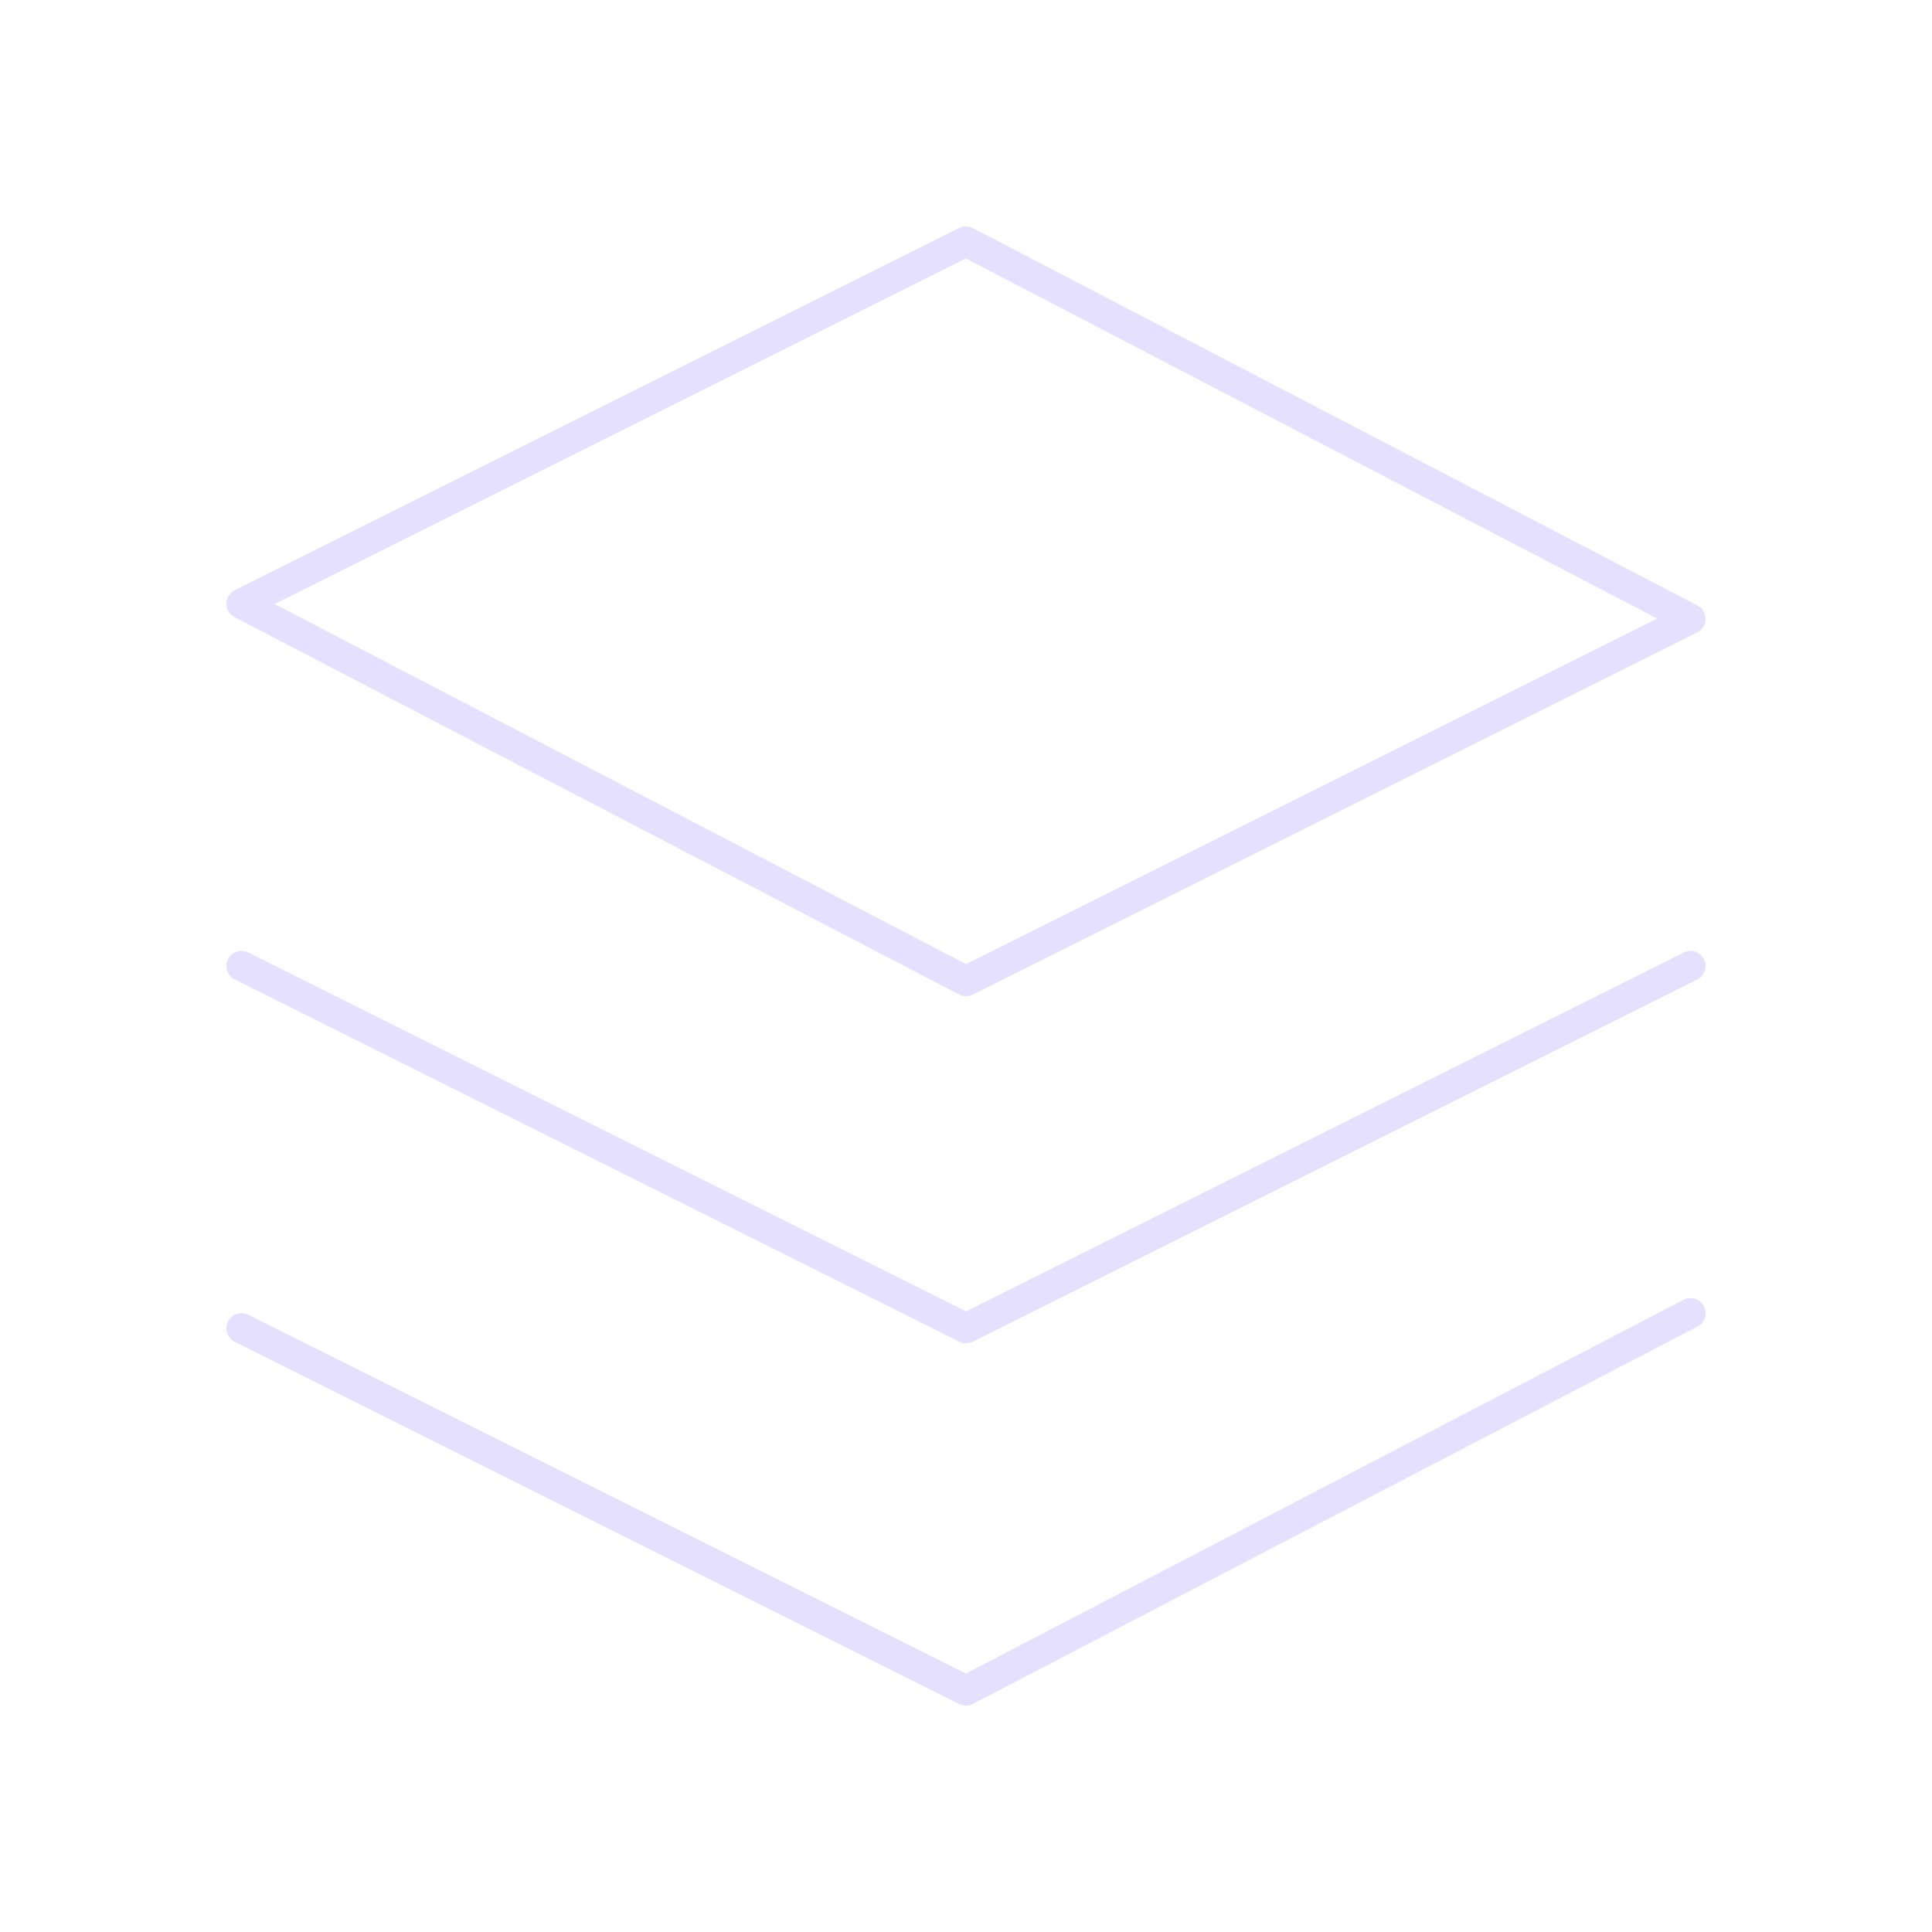 <svg xmlns="http://www.w3.org/2000/svg" viewBox="0 0 128 128" stroke="#E6E0FF" stroke-width="2" stroke-linejoin="round" stroke-linecap="round" fill="none"><path d="M64 16l48 25L64 65 16 40Zm48 48L64 88 16 64m96 23-48 25L16 88"/></svg>
